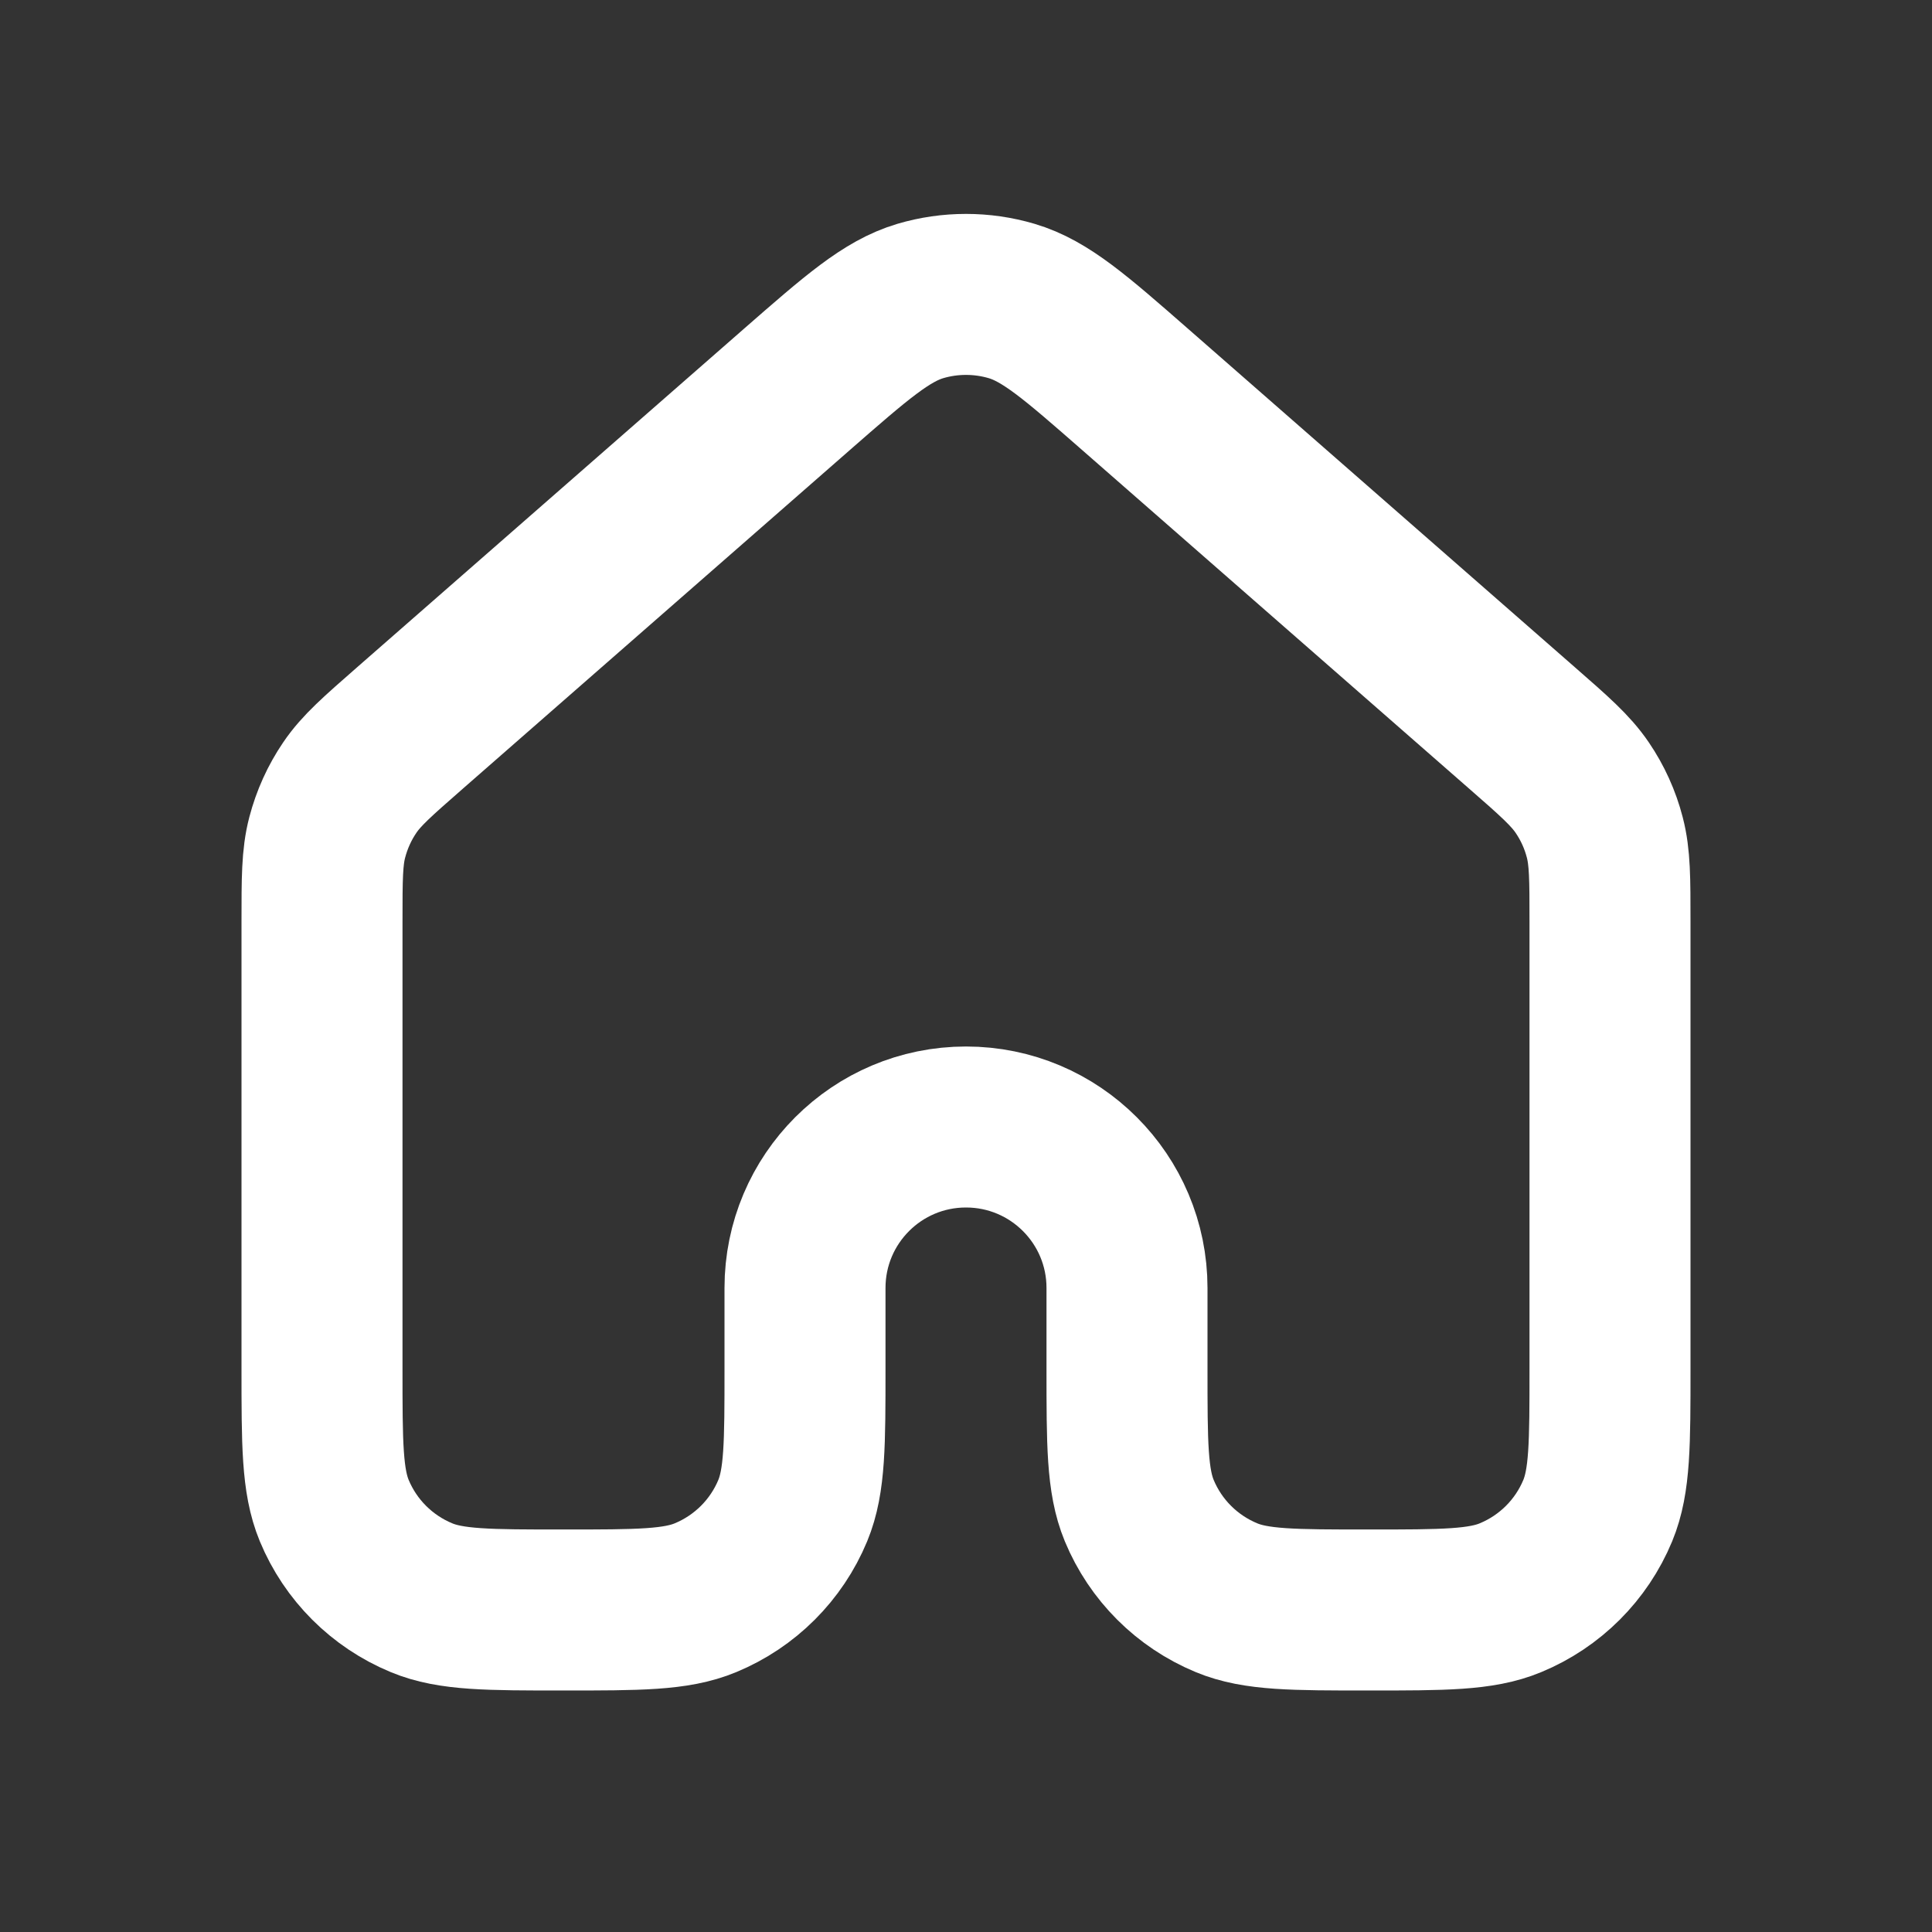 <svg width="24" height="24" viewBox="0 0 24 24" fill="none" xmlns="http://www.w3.org/2000/svg">
<rect x="0" y="0" width="24" height="24" fill="#333333" stroke="none"/>
<path d="M20 17V11.452V11.451C20 10.917 20 10.65 19.935 10.402C19.878 10.181 19.783 9.972 19.655 9.784C19.51 9.571 19.31 9.395 18.907 9.043L14.107 4.843C13.361 4.19 12.988 3.864 12.567 3.739C12.197 3.63 11.803 3.63 11.433 3.739C11.013 3.864 10.64 4.19 9.894 4.842L9.893 4.843L5.093 9.043L5.092 9.044C4.69 9.396 4.489 9.571 4.345 9.784C4.217 9.972 4.123 10.181 4.065 10.402C4 10.65 4 10.917 4 11.452V17C4 17.932 4 18.397 4.152 18.765C4.355 19.255 4.745 19.644 5.235 19.847C5.602 20 6.068 20 7 20C7.932 20 8.398 20 8.765 19.847C9.255 19.644 9.645 19.255 9.848 18.765C10 18.397 10 17.931 10 17V16C10 14.895 10.895 14 12 14C13.105 14 14 14.895 14 16V17C14 17.931 14 18.397 14.152 18.765C14.355 19.255 14.745 19.644 15.235 19.847C15.602 20 16.068 20 17 20C17.932 20 18.398 20 18.765 19.847C19.255 19.644 19.645 19.255 19.848 18.765C20 18.397 20 17.932 20 17Z" stroke="white" stroke-width="2" stroke-linecap="round" stroke-linejoin="round"/>
</svg>
